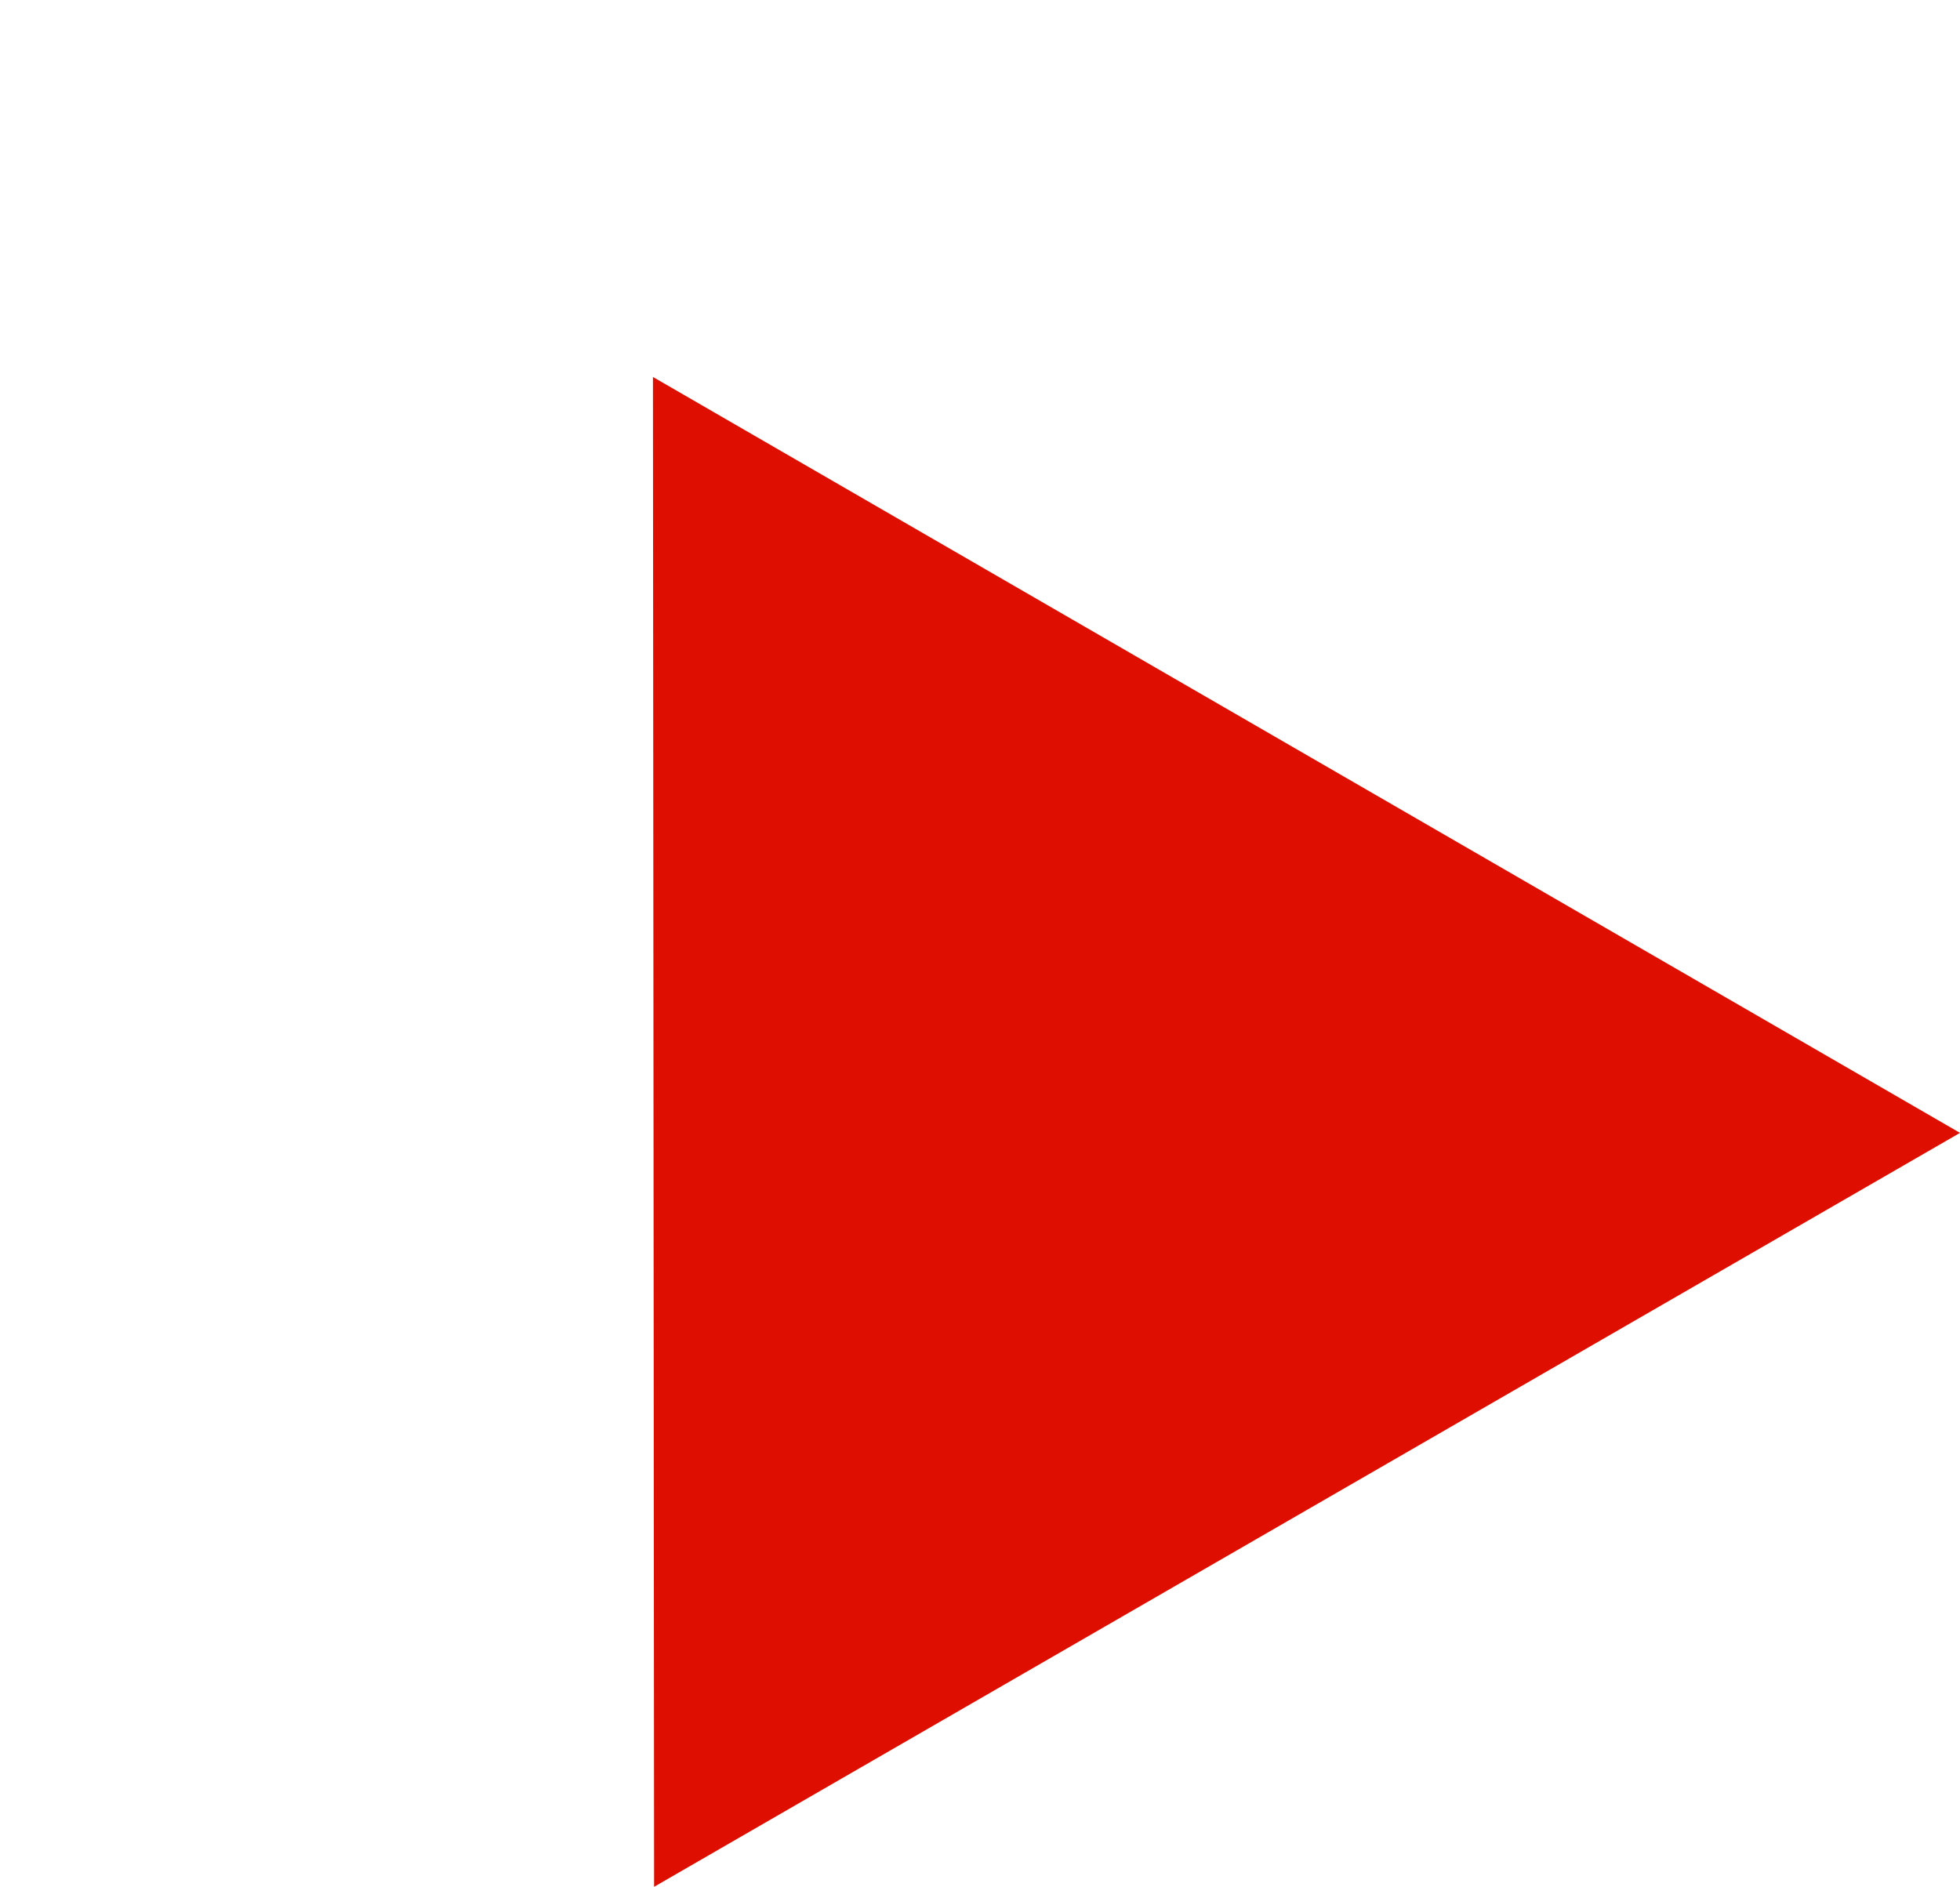 <svg xmlns="http://www.w3.org/2000/svg" width="196.27" height="188.949" viewBox="0 0 196.27 188.949">
  <path id="Path_12" data-name="Path 12" d="M75.5,0,151,131H0Z" transform="translate(0 75.5) rotate(-30)" fill="#de0e00"/>
</svg>
